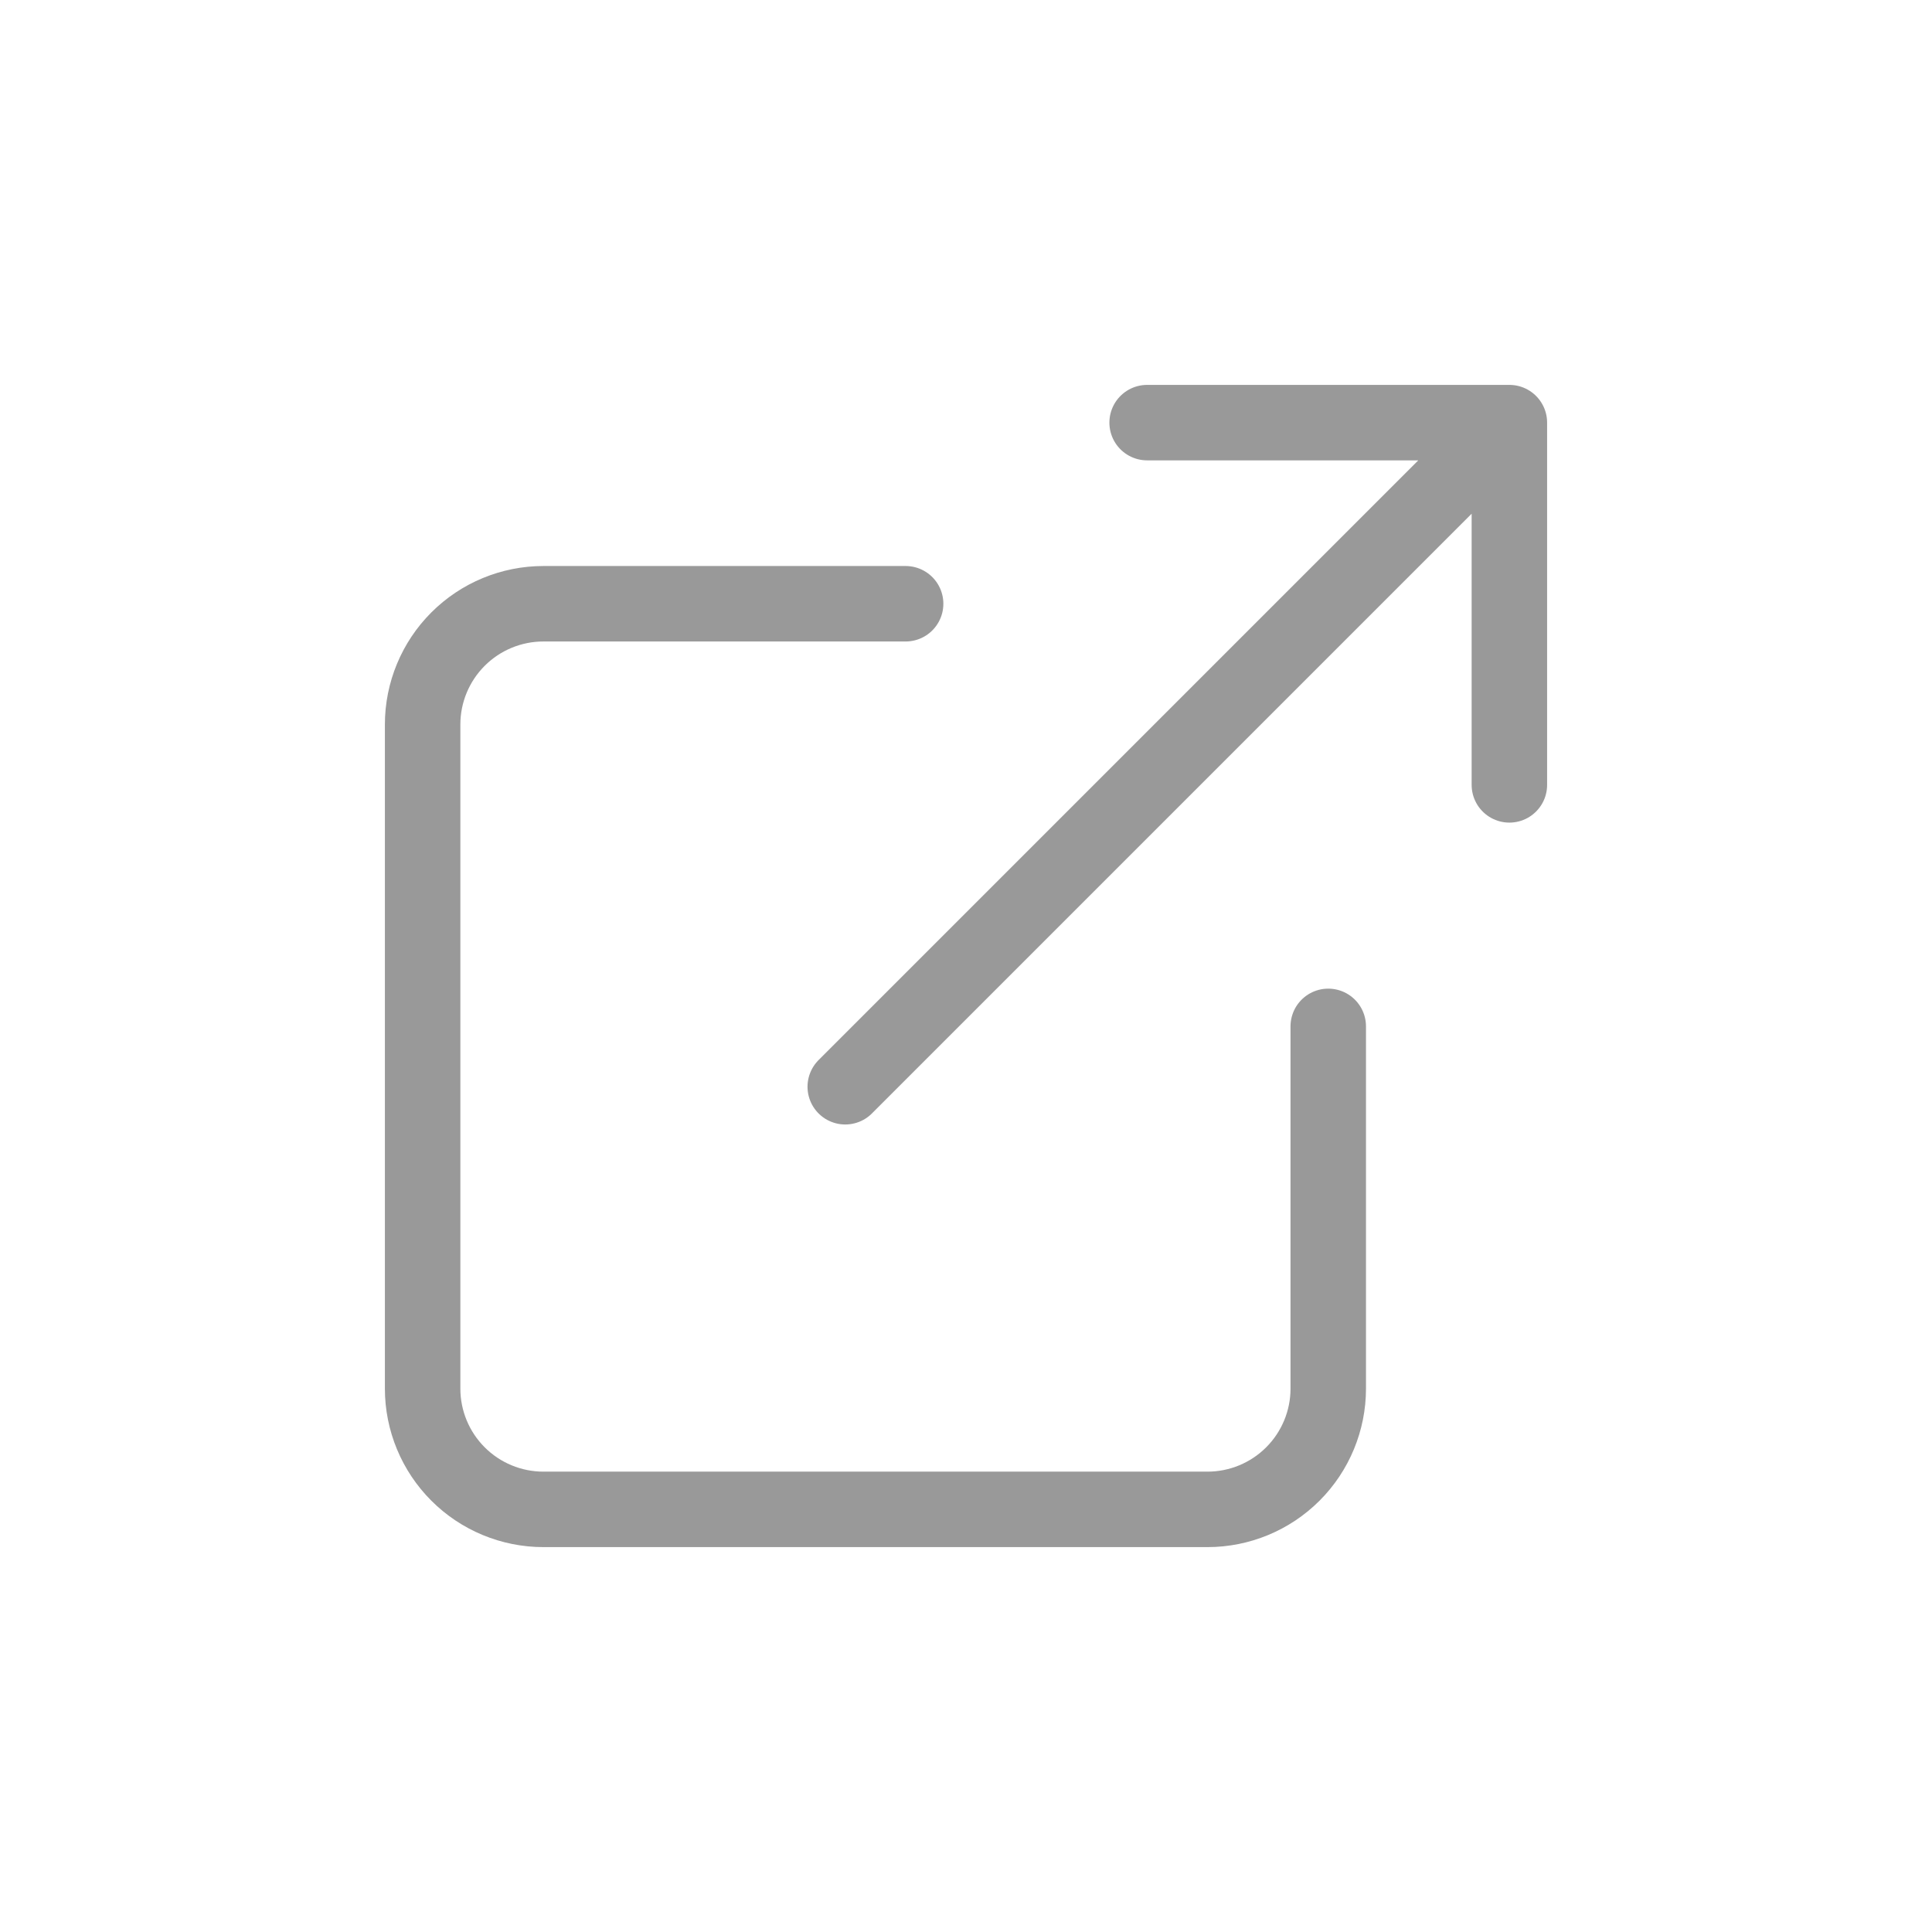 <svg width="32" height="32" viewBox="0 0 32 32" fill="none" xmlns="http://www.w3.org/2000/svg">
<path d="M22 17V23C22 23.53 21.789 24.039 21.414 24.414C21.039 24.789 20.53 25 20 25H9C8.47 25 7.961 24.789 7.586 24.414C7.211 24.039 7 23.53 7 23V12C7 11.47 7.211 10.961 7.586 10.586C7.961 10.211 8.47 10 9 10H15M19 7H25M25 7V13M25 7L14 18" stroke="#999999" stroke-width="1.25" stroke-linecap="round" stroke-linejoin="round"/>
</svg>

